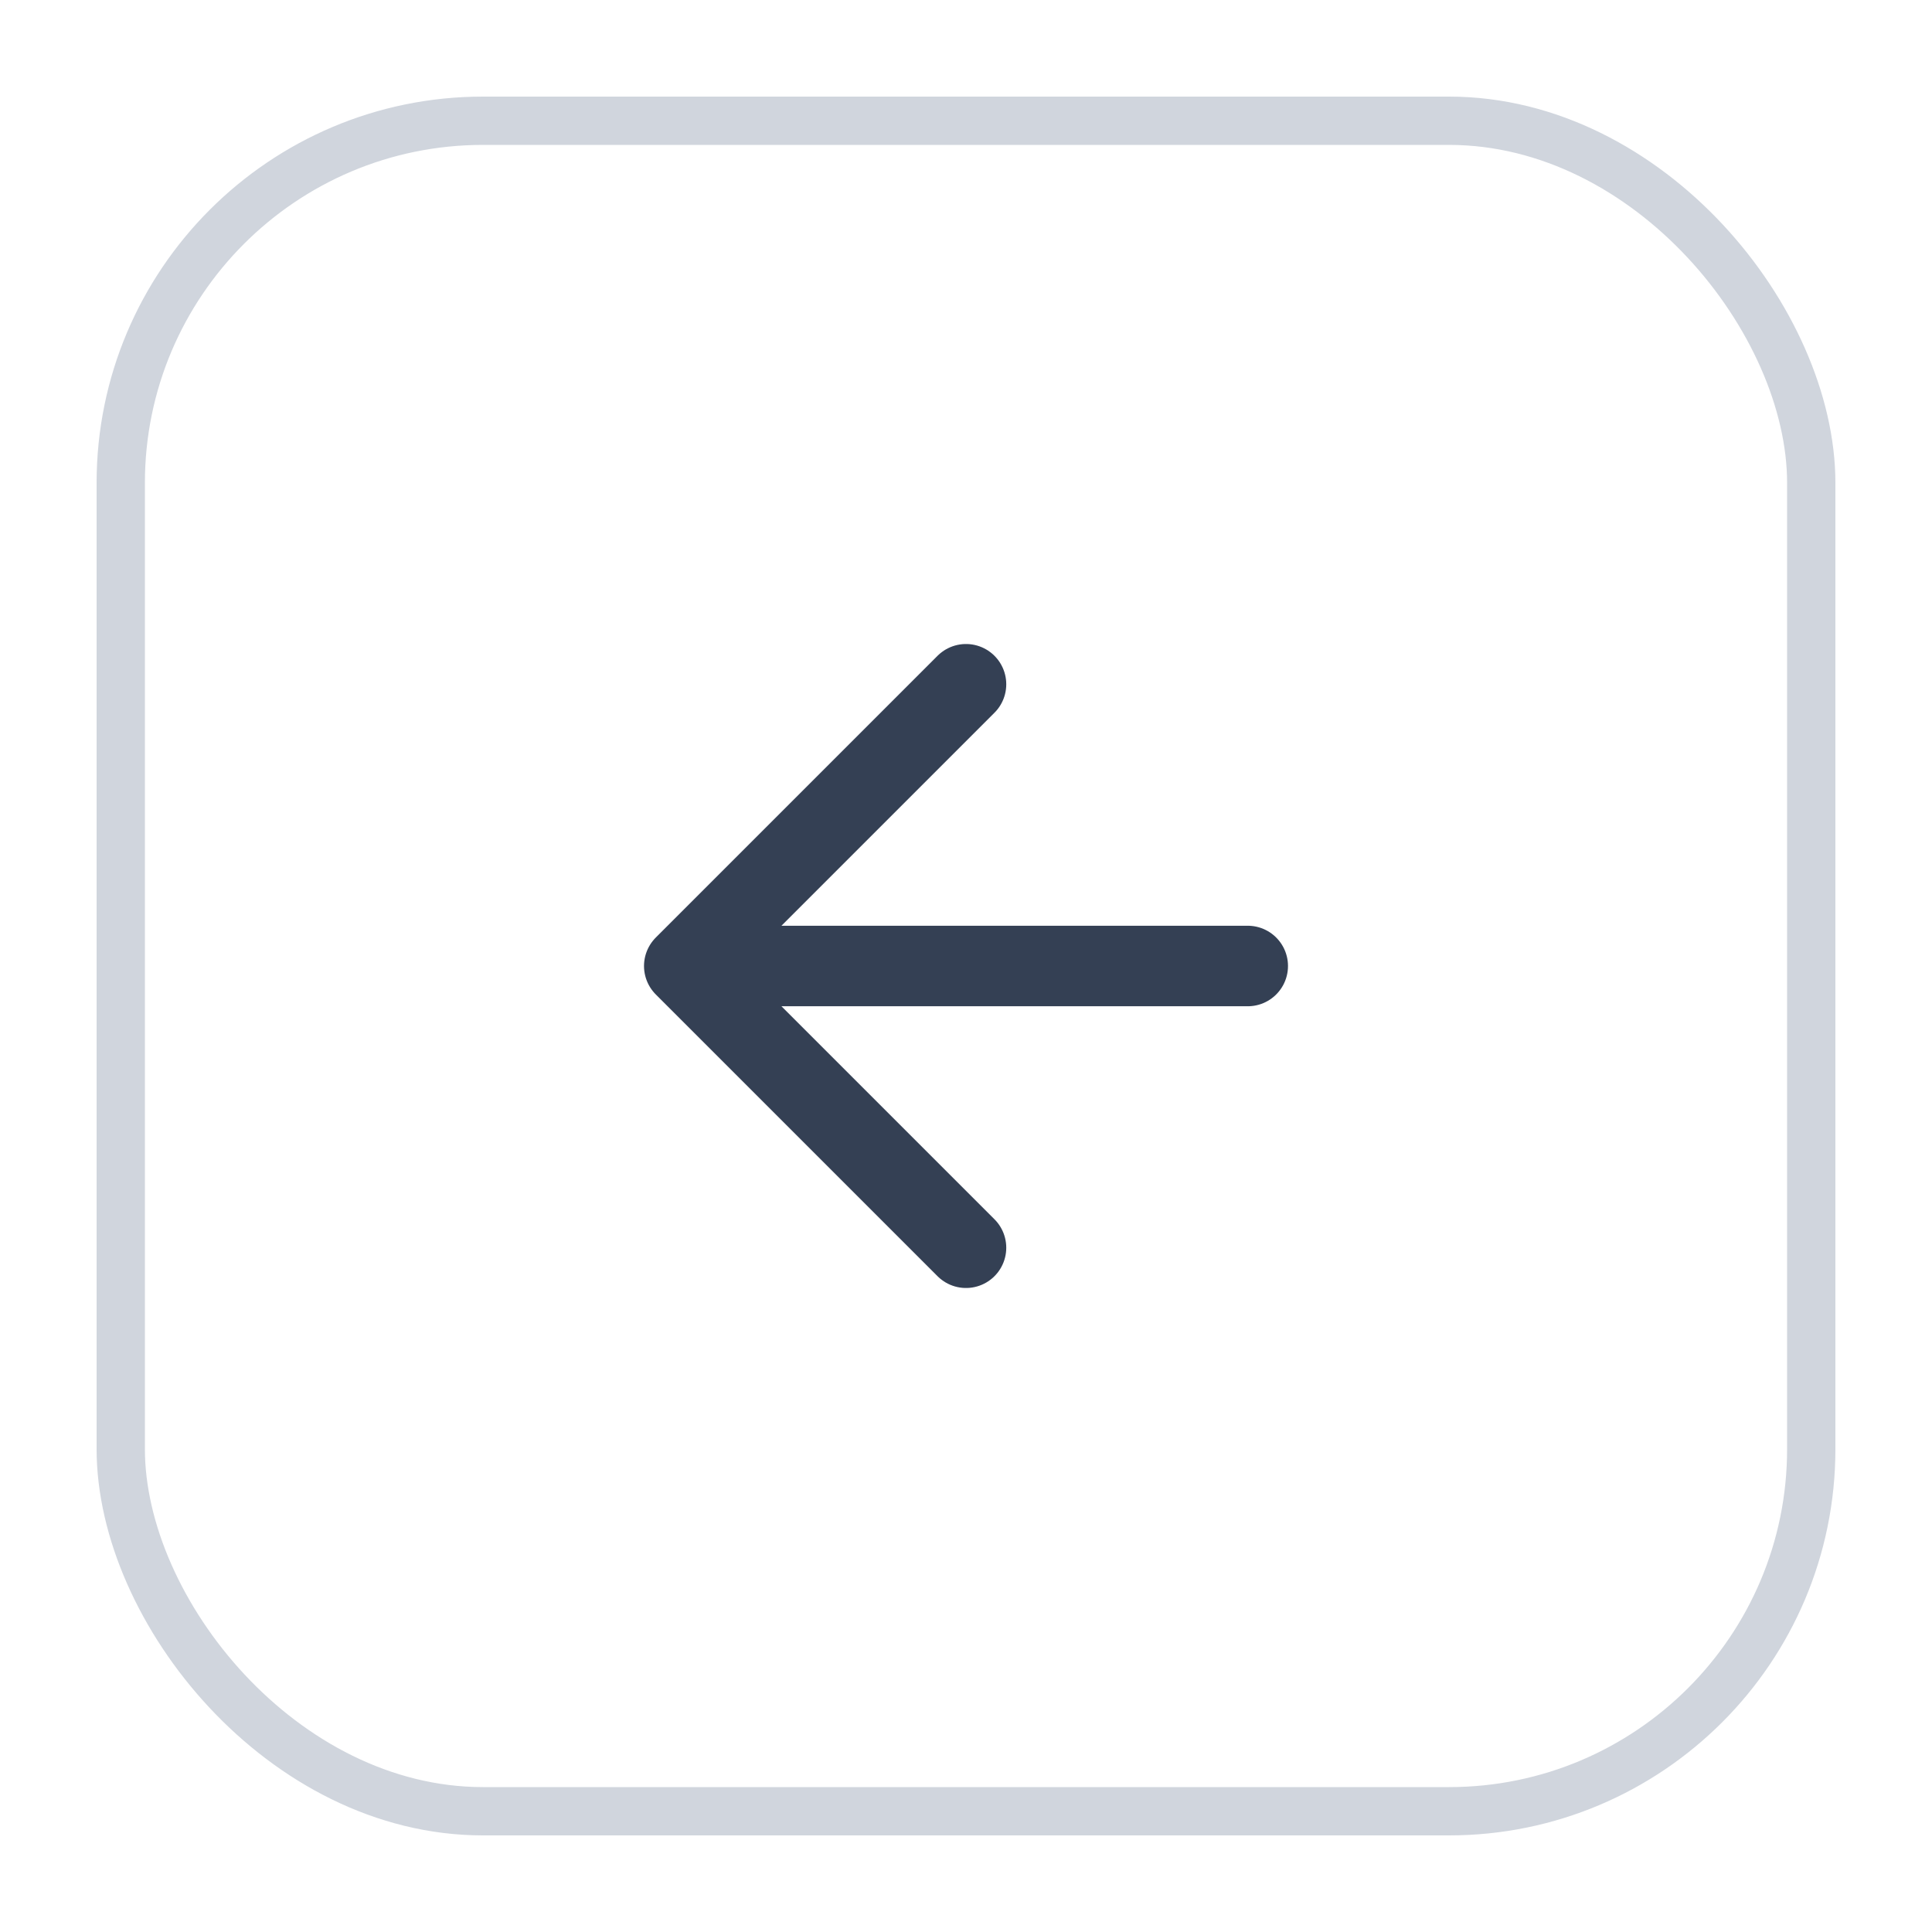 <svg width="40" height="40" viewBox="0 0 40 40" fill="none" xmlns="http://www.w3.org/2000/svg">
<g filter="url(#filter0_d_3176_120205)">
<rect x="2" y="1" width="36" height="36" rx="8" fill="white"/>
<rect x="2.5" y="1.5" width="35" height="35" rx="7.5" stroke="#D0D5DD"/>
<path d="M25.833 19H14.167M14.167 19L20 24.833M14.167 19L20 13.167" stroke="#344054" stroke-width="1.667" stroke-linecap="round" stroke-linejoin="round"/>
</g>
<defs>
<filter id="filter0_d_3176_120205" x="0" y="0" width="40" height="40" filterUnits="userSpaceOnUse" color-interpolation-filters="sRGB">
<feFlood flood-opacity="0" result="BackgroundImageFix"/>
<feColorMatrix in="SourceAlpha" type="matrix" values="0 0 0 0 0 0 0 0 0 0 0 0 0 0 0 0 0 0 127 0" result="hardAlpha"/>
<feOffset dy="1"/>
<feGaussianBlur stdDeviation="1"/>
<feColorMatrix type="matrix" values="0 0 0 0 0.063 0 0 0 0 0.094 0 0 0 0 0.157 0 0 0 0.05 0"/>
<feBlend mode="normal" in2="BackgroundImageFix" result="effect1_dropShadow_3176_120205"/>
<feBlend mode="normal" in="SourceGraphic" in2="effect1_dropShadow_3176_120205" result="shape"/>
</filter>
</defs>
</svg>
